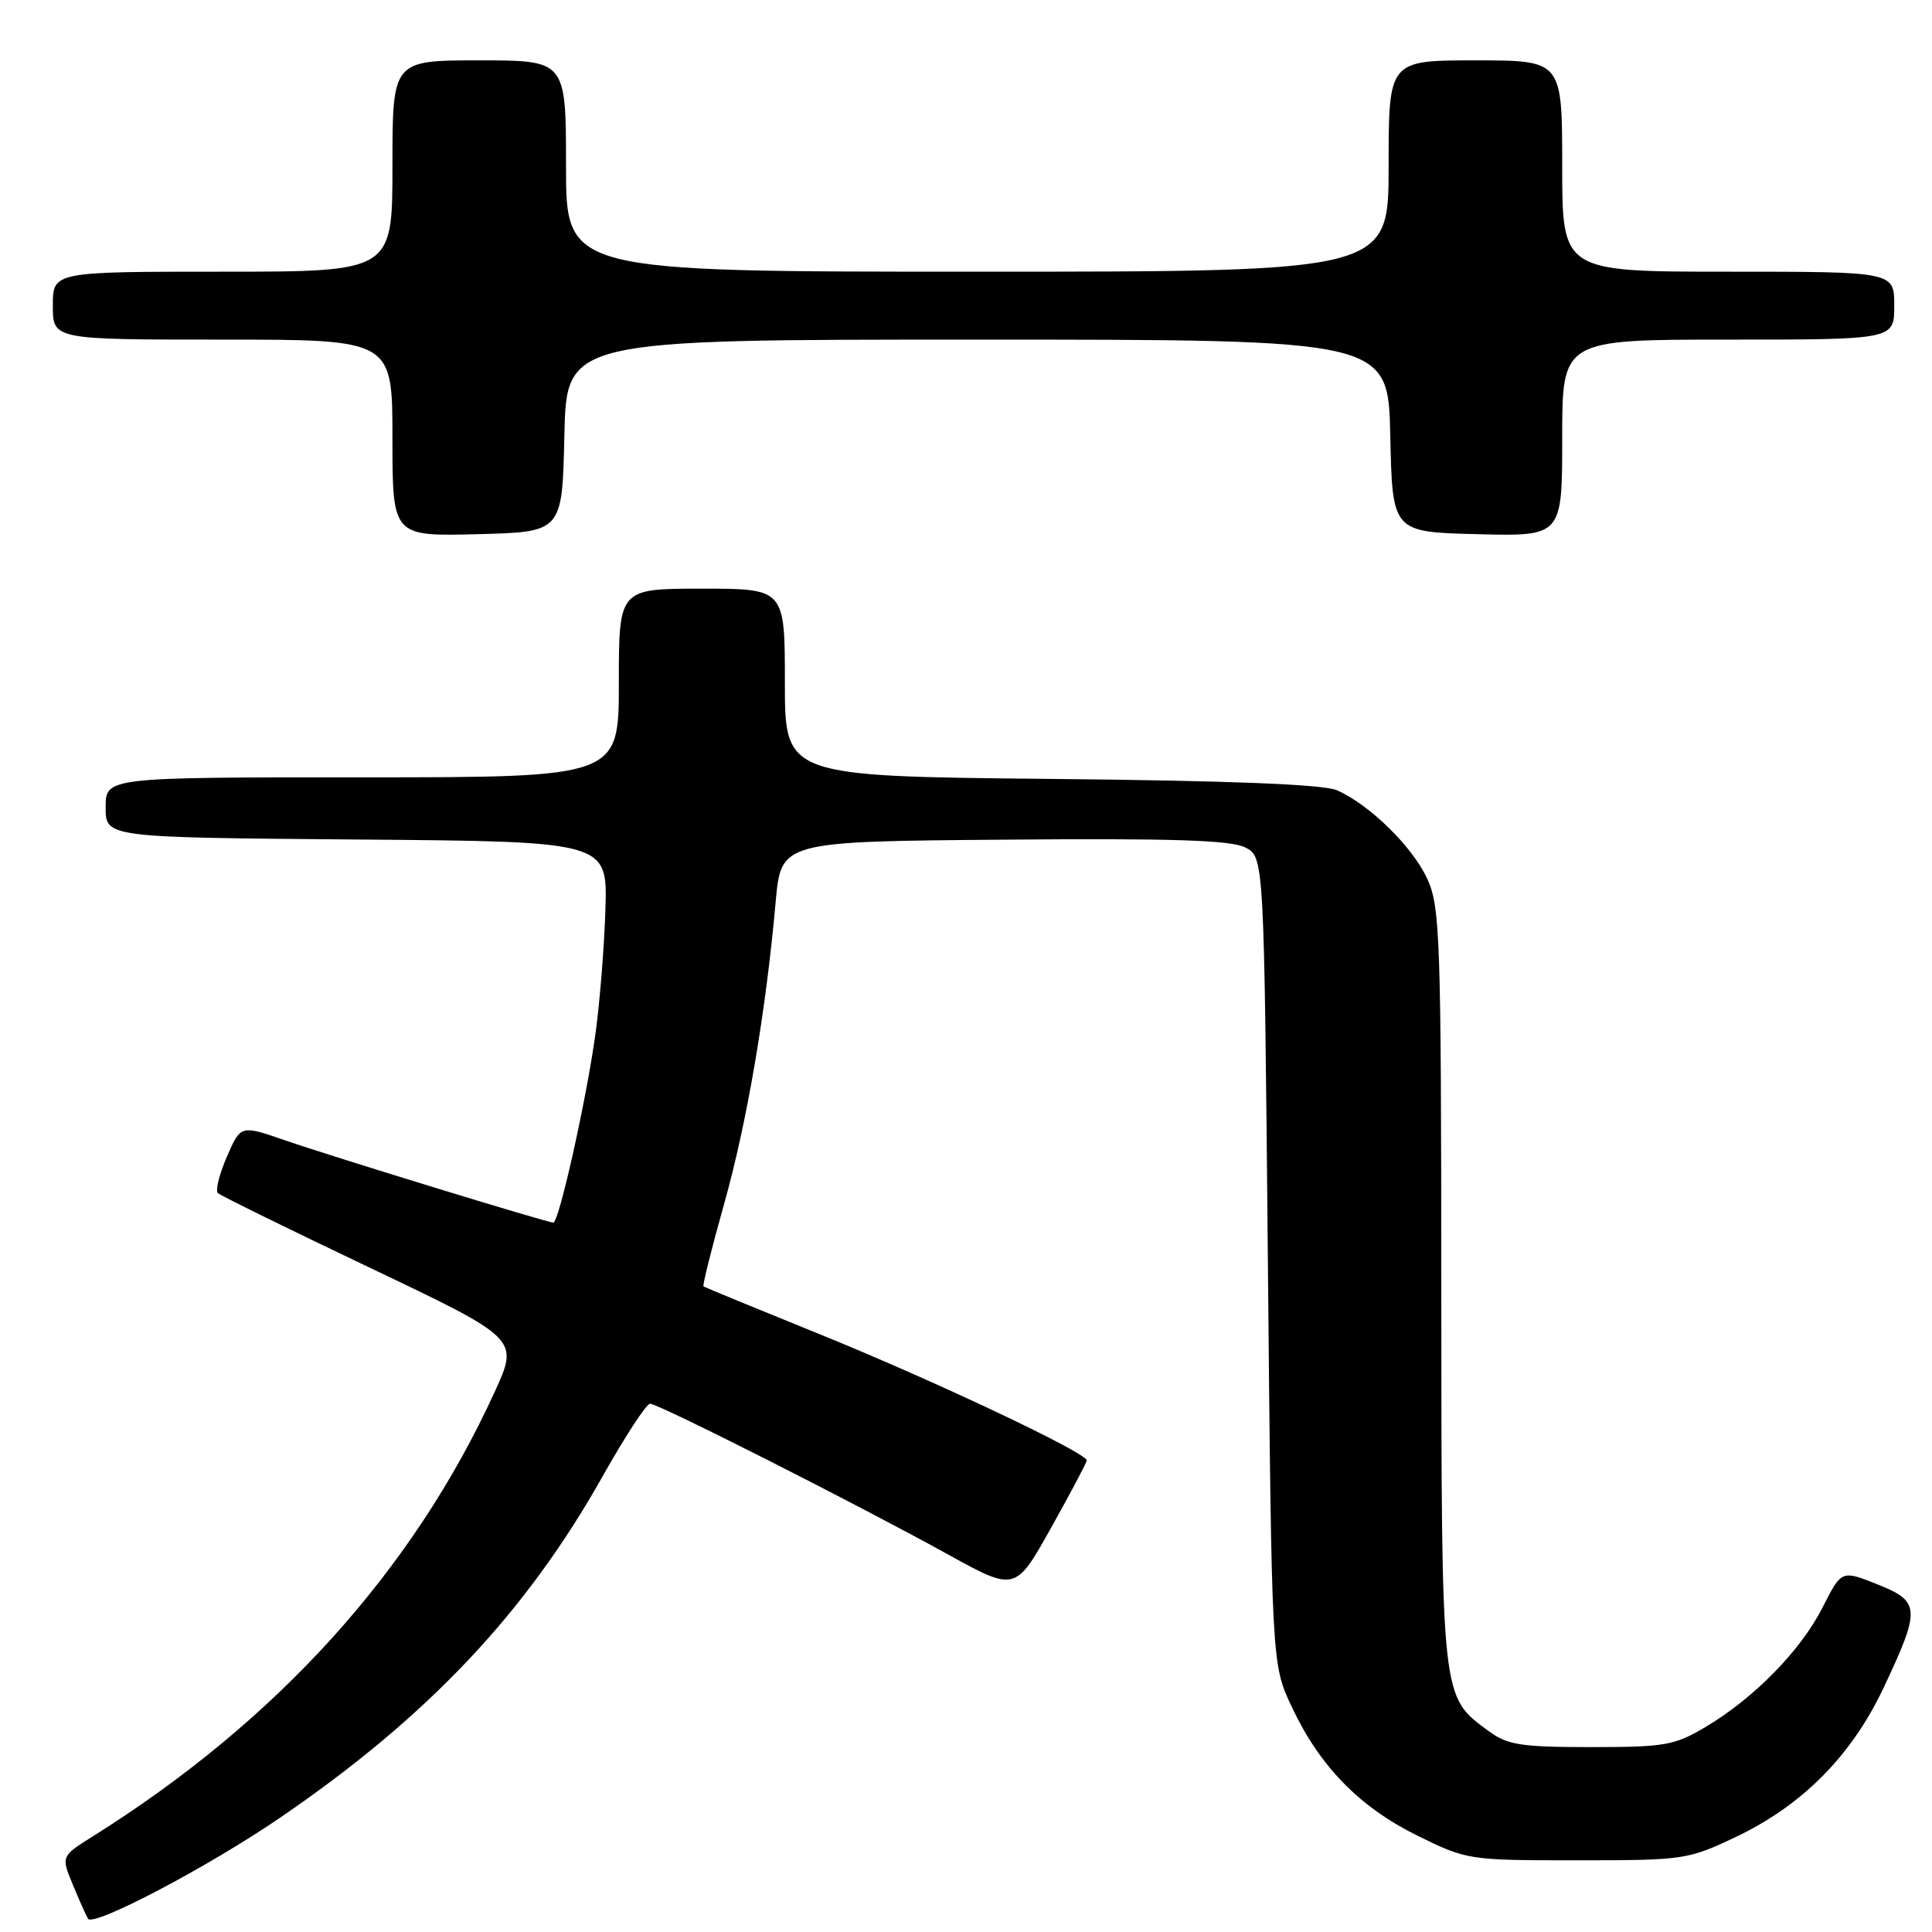 <?xml version="1.0" encoding="UTF-8" standalone="no"?>
<!DOCTYPE svg PUBLIC "-//W3C//DTD SVG 1.1//EN" "http://www.w3.org/Graphics/SVG/1.1/DTD/svg11.dtd" >
<svg xmlns="http://www.w3.org/2000/svg" xmlns:xlink="http://www.w3.org/1999/xlink" version="1.1" viewBox="0 0 256 256">
 <g >
 <path fill="currentColor"
d=" M 37.15 240.83 C 56.68 227.48 69.71 213.68 79.88 195.57 C 82.84 190.31 85.65 186.00 86.14 186.00 C 87.25 186.00 113.46 199.26 125.52 205.92 C 134.54 210.90 134.54 210.90 139.27 202.45 C 141.87 197.80 144.00 193.78 144.00 193.51 C 144.00 192.51 123.98 183.04 109.00 176.95 C 100.47 173.49 93.37 170.57 93.22 170.46 C 93.06 170.35 94.29 165.43 95.95 159.53 C 98.99 148.68 101.47 134.18 102.78 119.50 C 103.50 111.50 103.50 111.50 133.00 111.26 C 155.30 111.07 163.11 111.32 165.00 112.29 C 167.50 113.56 167.50 113.56 168.00 167.03 C 168.50 220.50 168.50 220.50 171.14 226.12 C 174.84 234.02 180.13 239.45 187.83 243.24 C 194.39 246.47 194.60 246.50 208.98 246.50 C 223.13 246.50 223.66 246.42 230.00 243.41 C 238.78 239.24 245.31 232.67 249.54 223.73 C 254.53 213.17 254.48 212.21 248.76 209.93 C 244.01 208.04 244.01 208.04 241.51 212.98 C 238.61 218.70 232.43 225.01 226.00 228.83 C 221.88 231.28 220.60 231.50 210.83 231.50 C 201.61 231.50 199.77 231.22 197.33 229.43 C 190.91 224.73 191.01 225.63 190.98 170.50 C 190.96 124.30 190.82 120.20 189.14 116.49 C 187.19 112.22 181.48 106.61 177.14 104.71 C 175.36 103.93 162.98 103.44 139.25 103.21 C 104.00 102.86 104.00 102.86 104.00 90.43 C 104.00 78.00 104.00 78.00 93.00 78.00 C 82.00 78.00 82.00 78.00 82.00 90.50 C 82.00 103.00 82.00 103.00 48.00 103.00 C 14.00 103.00 14.00 103.00 14.00 106.99 C 14.00 110.97 14.00 110.97 47.25 111.24 C 80.50 111.50 80.50 111.50 80.22 120.50 C 80.07 125.45 79.47 132.88 78.90 137.00 C 77.69 145.77 74.06 162.00 73.32 162.00 C 72.51 162.00 44.13 153.30 37.69 151.07 C 31.89 149.07 31.89 149.07 30.06 153.28 C 29.05 155.60 28.52 157.77 28.87 158.09 C 29.21 158.42 38.33 162.90 49.13 168.04 C 68.77 177.40 68.77 177.40 65.54 184.45 C 54.70 208.14 36.73 228.01 12.29 243.33 C 8.09 245.97 8.09 245.97 9.65 249.73 C 10.51 251.81 11.41 253.83 11.66 254.24 C 12.35 255.38 27.58 247.38 37.15 240.83 Z  M 74.78 57.75 C 75.06 45.00 75.06 45.00 129.50 45.00 C 183.94 45.00 183.94 45.00 184.22 57.75 C 184.50 70.50 184.50 70.50 195.75 70.78 C 207.00 71.07 207.00 71.07 207.00 58.03 C 207.00 45.00 207.00 45.00 229.00 45.00 C 251.00 45.00 251.00 45.00 251.00 40.50 C 251.00 36.00 251.00 36.00 229.00 36.00 C 207.00 36.00 207.00 36.00 207.00 22.00 C 207.00 8.00 207.00 8.00 195.50 8.00 C 184.00 8.00 184.00 8.00 184.00 22.00 C 184.00 36.00 184.00 36.00 129.50 36.00 C 75.00 36.00 75.00 36.00 75.00 22.00 C 75.00 8.00 75.00 8.00 63.50 8.00 C 52.00 8.00 52.00 8.00 52.00 22.00 C 52.00 36.00 52.00 36.00 29.50 36.00 C 7.00 36.00 7.00 36.00 7.00 40.50 C 7.00 45.00 7.00 45.00 29.50 45.00 C 52.00 45.00 52.00 45.00 52.00 58.03 C 52.00 71.07 52.00 71.07 63.25 70.78 C 74.50 70.50 74.50 70.50 74.78 57.75 Z "/>
</g>
</svg>